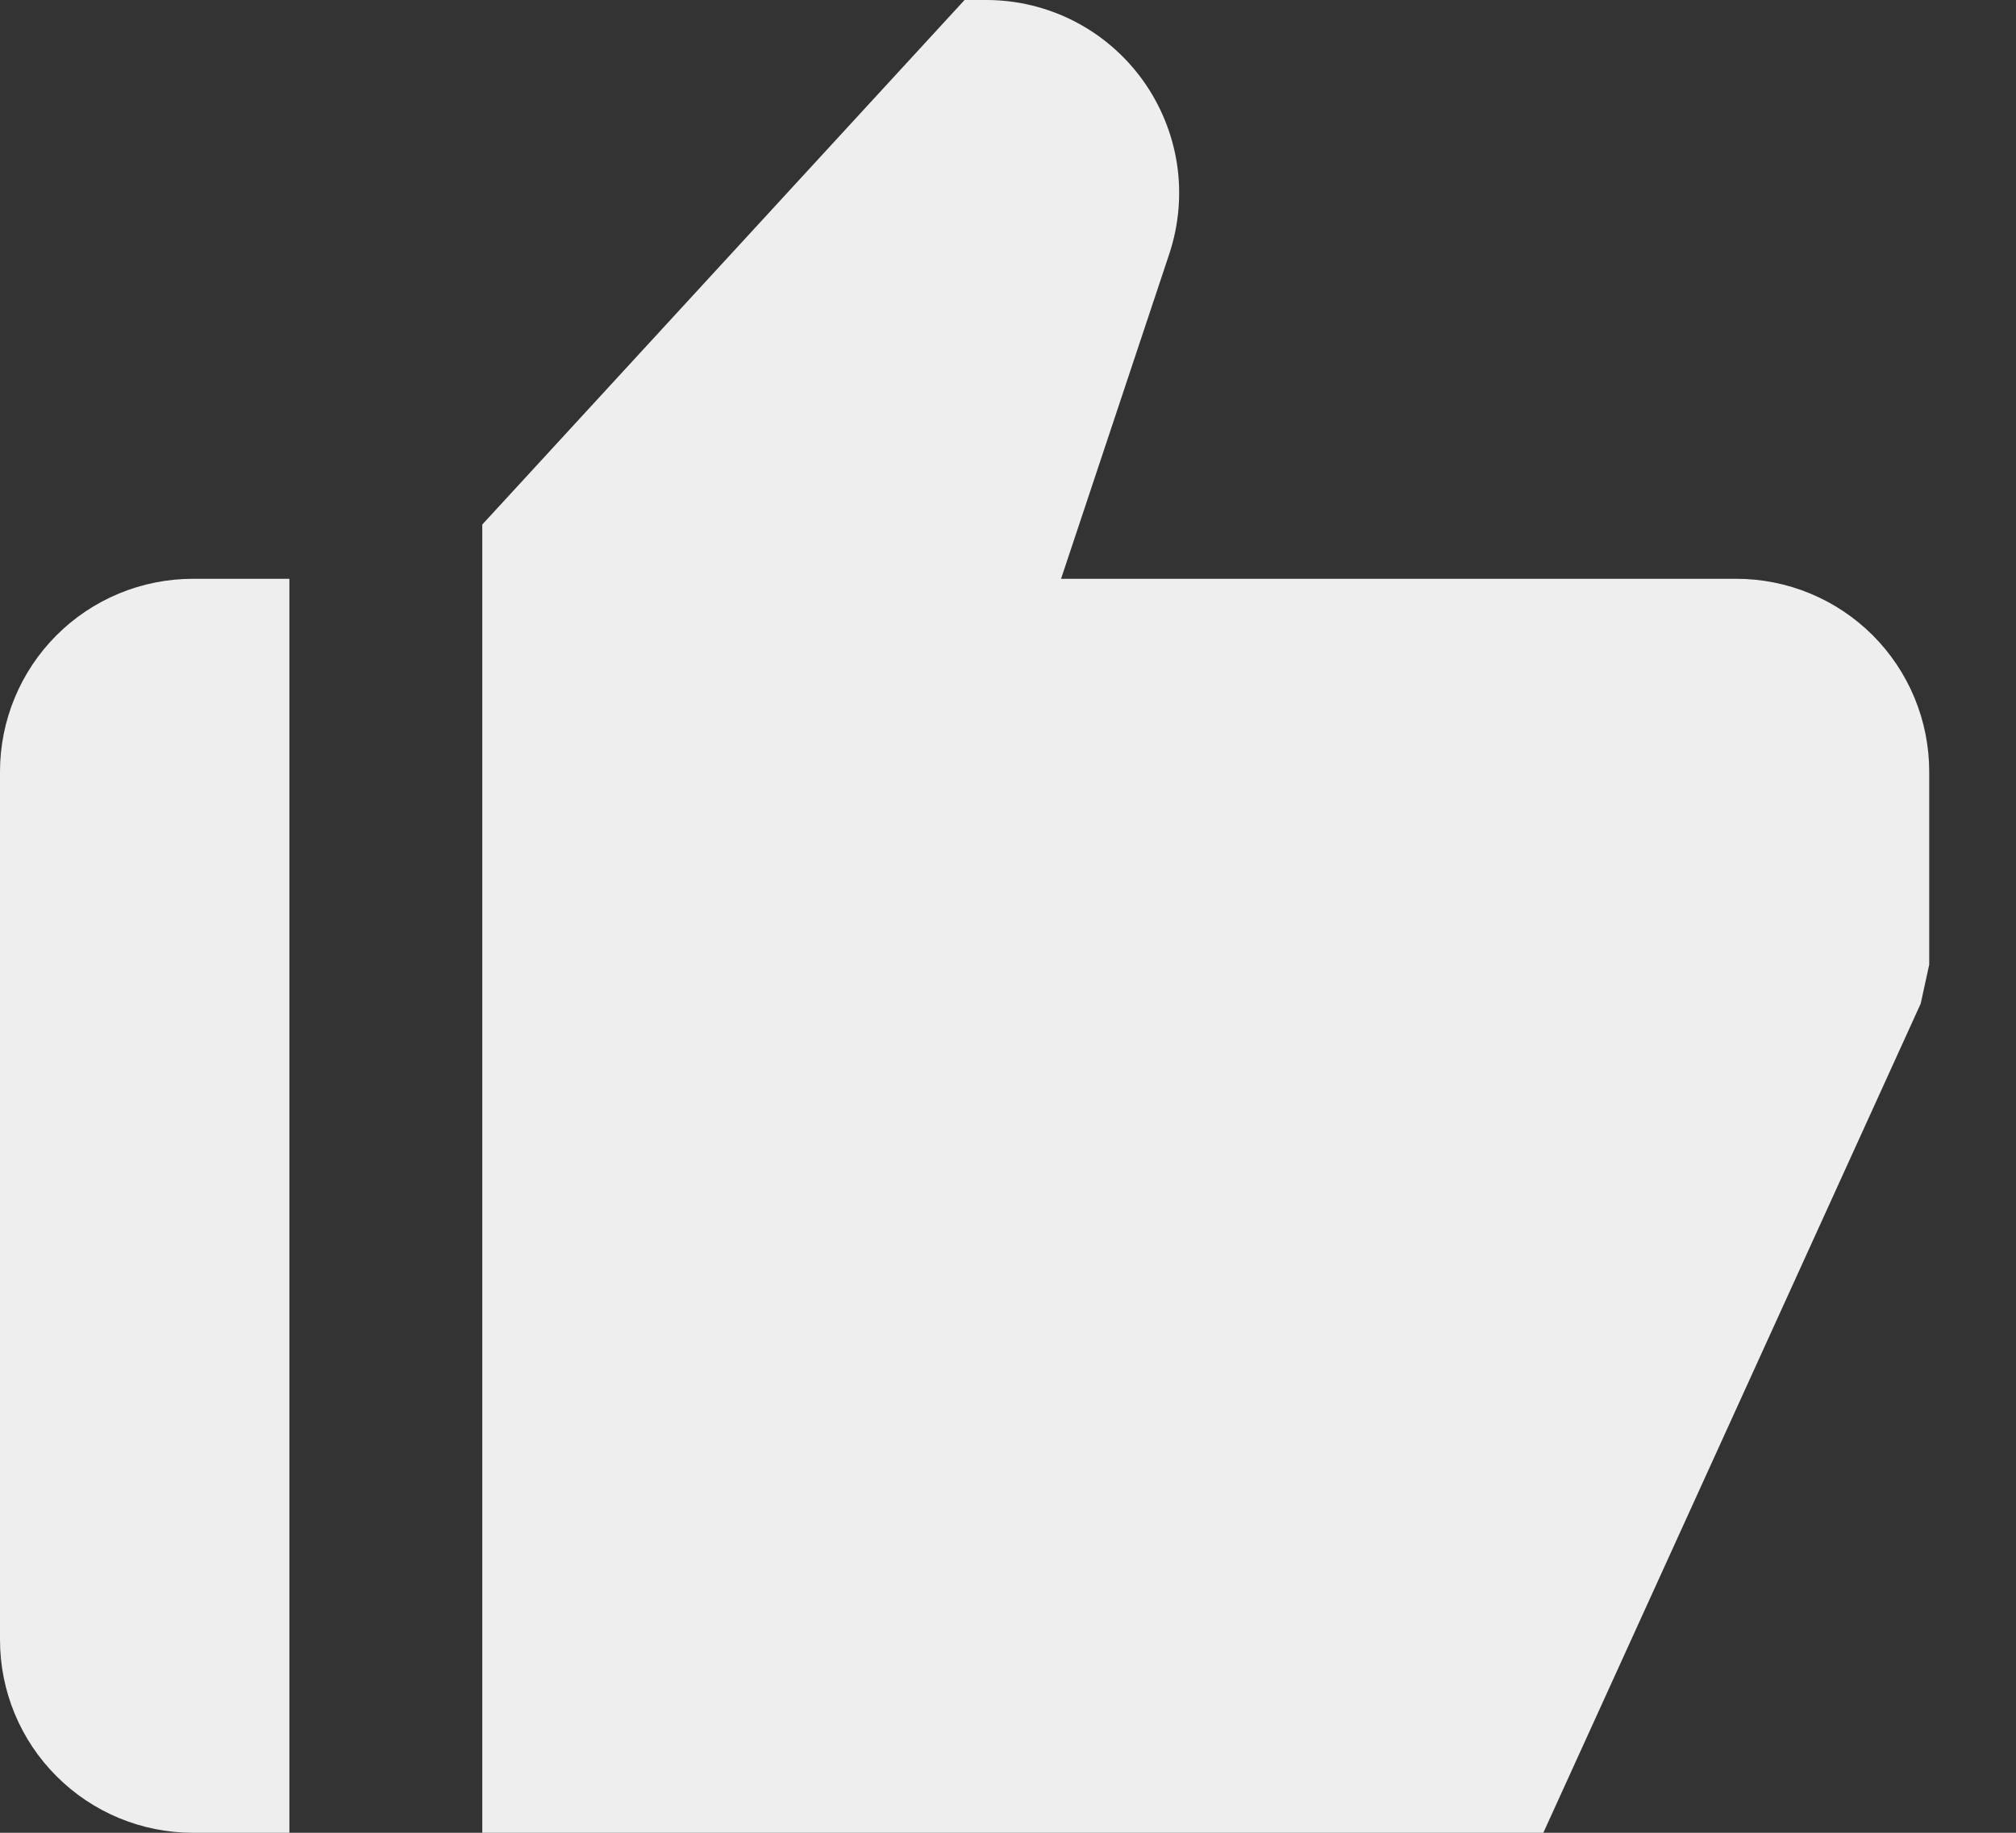 <svg width="22" height="20" viewBox="0 0 22 20" fill="none" xmlns="http://www.w3.org/2000/svg" class="sidebar-icon"><rect x="0" y="0" width="22" height="20" fill="#333333" stroke="none"/><path d="M2.105 20H3.158V6.316H2.105C1.547 6.316 1.011 6.538 0.617 6.932C0.222 7.327 0 7.863 0 8.421V17.895C0 18.453 0.222 18.989 0.617 19.383C1.011 19.778 1.547 20 2.105 20ZM18.947 6.316H11.579L12.76 2.771C12.865 2.454 12.894 2.117 12.844 1.788C12.793 1.458 12.665 1.145 12.47 0.874C12.275 0.604 12.019 0.383 11.722 0.231C11.425 0.079 11.097 8.64345e-05 10.763 0H10.526L5.263 5.724V20H16.842L20.96 10.952L21.053 10.526V8.421C21.053 7.863 20.831 7.327 20.436 6.932C20.041 6.538 19.506 6.316 18.947 6.316Z" fill="#eeeeee"></path></svg>